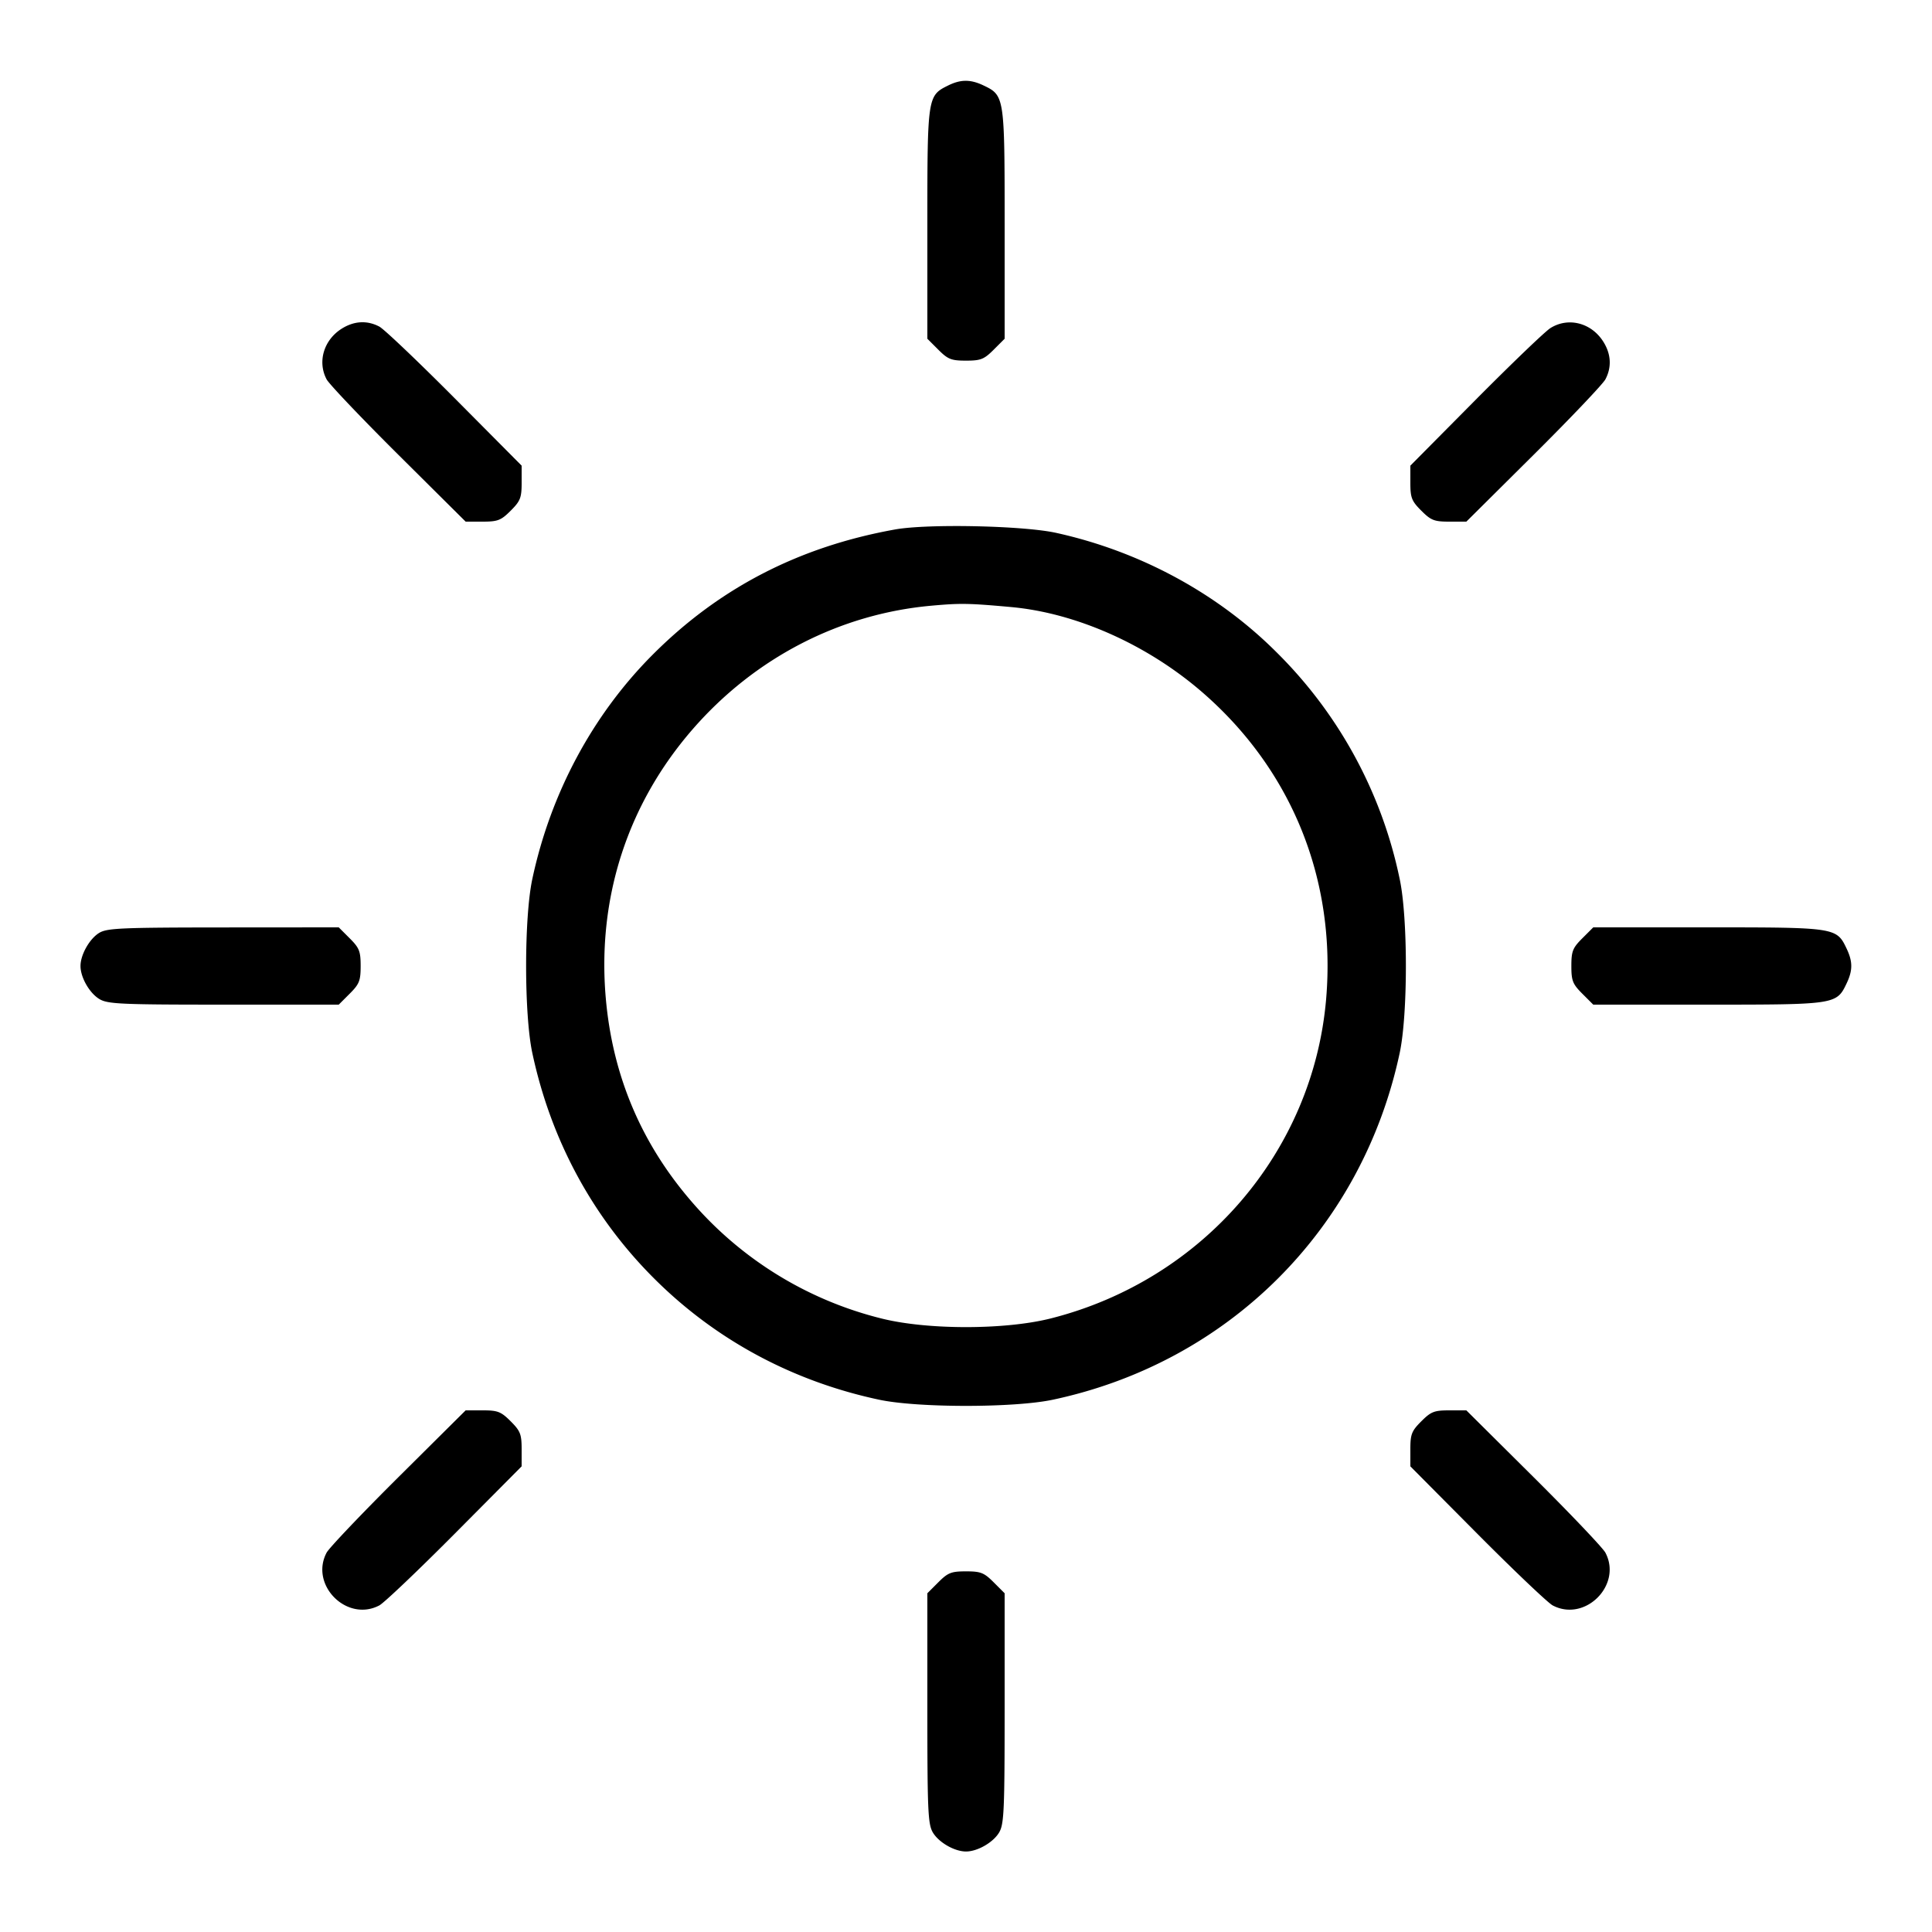 <svg width="48" height="48" fill="none" xmlns="http://www.w3.org/2000/svg"><path d="M23.556 2.124c-.512.253-.516.278-.516 3.436v2.856l.272.272c.24.24.322.272.688.272.366 0 .448-.032.688-.272l.272-.272V5.56c0-3.169-.003-3.189-.529-3.439-.32-.152-.563-.151-.875.003M8.504 8.157c-.456.278-.624.824-.39 1.267.063.119.866.963 1.784 1.876l1.671 1.66h.423c.375 0 .455-.031.696-.272.241-.241.272-.321.272-.696v-.423L11.3 9.898c-.913-.918-1.757-1.721-1.876-1.784-.298-.157-.617-.142-.92.043m30.016-.006c-.132.083-.969.886-1.86 1.784l-1.62 1.634v.423c0 .375.031.455.272.696.241.241.321.272.696.272h.423l1.671-1.66c.918-.913 1.721-1.757 1.784-1.876.157-.298.142-.617-.043-.92-.293-.481-.873-.635-1.323-.353m-16.28 5.003c-2.394.429-4.382 1.459-6.04 3.127-1.481 1.49-2.523 3.436-2.975 5.559-.205.96-.205 3.36 0 4.32.459 2.154 1.492 4.07 3.019 5.596 1.526 1.527 3.442 2.56 5.596 3.019.96.205 3.36.205 4.32 0 4.37-.931 7.684-4.245 8.615-8.615.205-.96.205-3.36 0-4.32a11.086 11.086 0 0 0-3.065-5.64c-1.462-1.46-3.387-2.502-5.47-2.961-.816-.18-3.188-.23-4-.085m2.88 1.928c1.627.148 3.401.941 4.768 2.132 2.214 1.929 3.309 4.65 3.06 7.6-.322 3.799-3.064 6.984-6.838 7.941-1.14.289-3.08.289-4.22 0a9.12 9.12 0 0 1-4.682-2.872c-1.271-1.459-1.99-3.155-2.158-5.09-.215-2.484.541-4.818 2.164-6.681 1.544-1.772 3.653-2.861 5.931-3.064.721-.065.925-.061 1.975.034M2.46 23.18c-.239.149-.46.542-.46.82 0 .285.225.677.474.824.206.121.538.136 3.086.136h2.856l.272-.272c.24-.24.272-.322.272-.688 0-.366-.032-.448-.272-.688l-.272-.272-2.868.002c-2.559.002-2.892.017-3.088.138m36.852.132c-.24.24-.272.322-.272.688 0 .366.032.448.272.688l.272.272h2.856c3.169 0 3.189-.003 3.439-.529.153-.322.153-.54 0-.862-.25-.526-.27-.529-3.439-.529h-2.856l-.272.272M9.898 36.7c-.918.913-1.721 1.757-1.784 1.876-.424.804.506 1.734 1.31 1.31.119-.063.963-.866 1.876-1.784l1.66-1.671v-.423c0-.375-.031-.455-.272-.696-.241-.241-.321-.272-.696-.272h-.423L9.898 36.7m25.414-1.388c-.241.241-.272.321-.272.696v.423l1.66 1.671c.913.918 1.757 1.721 1.876 1.784.804.424 1.734-.506 1.31-1.31-.063-.119-.866-.963-1.784-1.876l-1.671-1.66h-.423c-.375 0-.455.031-.696.272m-12 4-.272.272v2.856c0 2.548.015 2.88.136 3.086.147.249.539.474.824.474.285 0 .677-.225.824-.474.121-.206.136-.538.136-3.086v-2.856l-.272-.272c-.24-.24-.322-.272-.688-.272-.366 0-.448.032-.688.272" fill-rule="evenodd" fill="#000"/></svg>